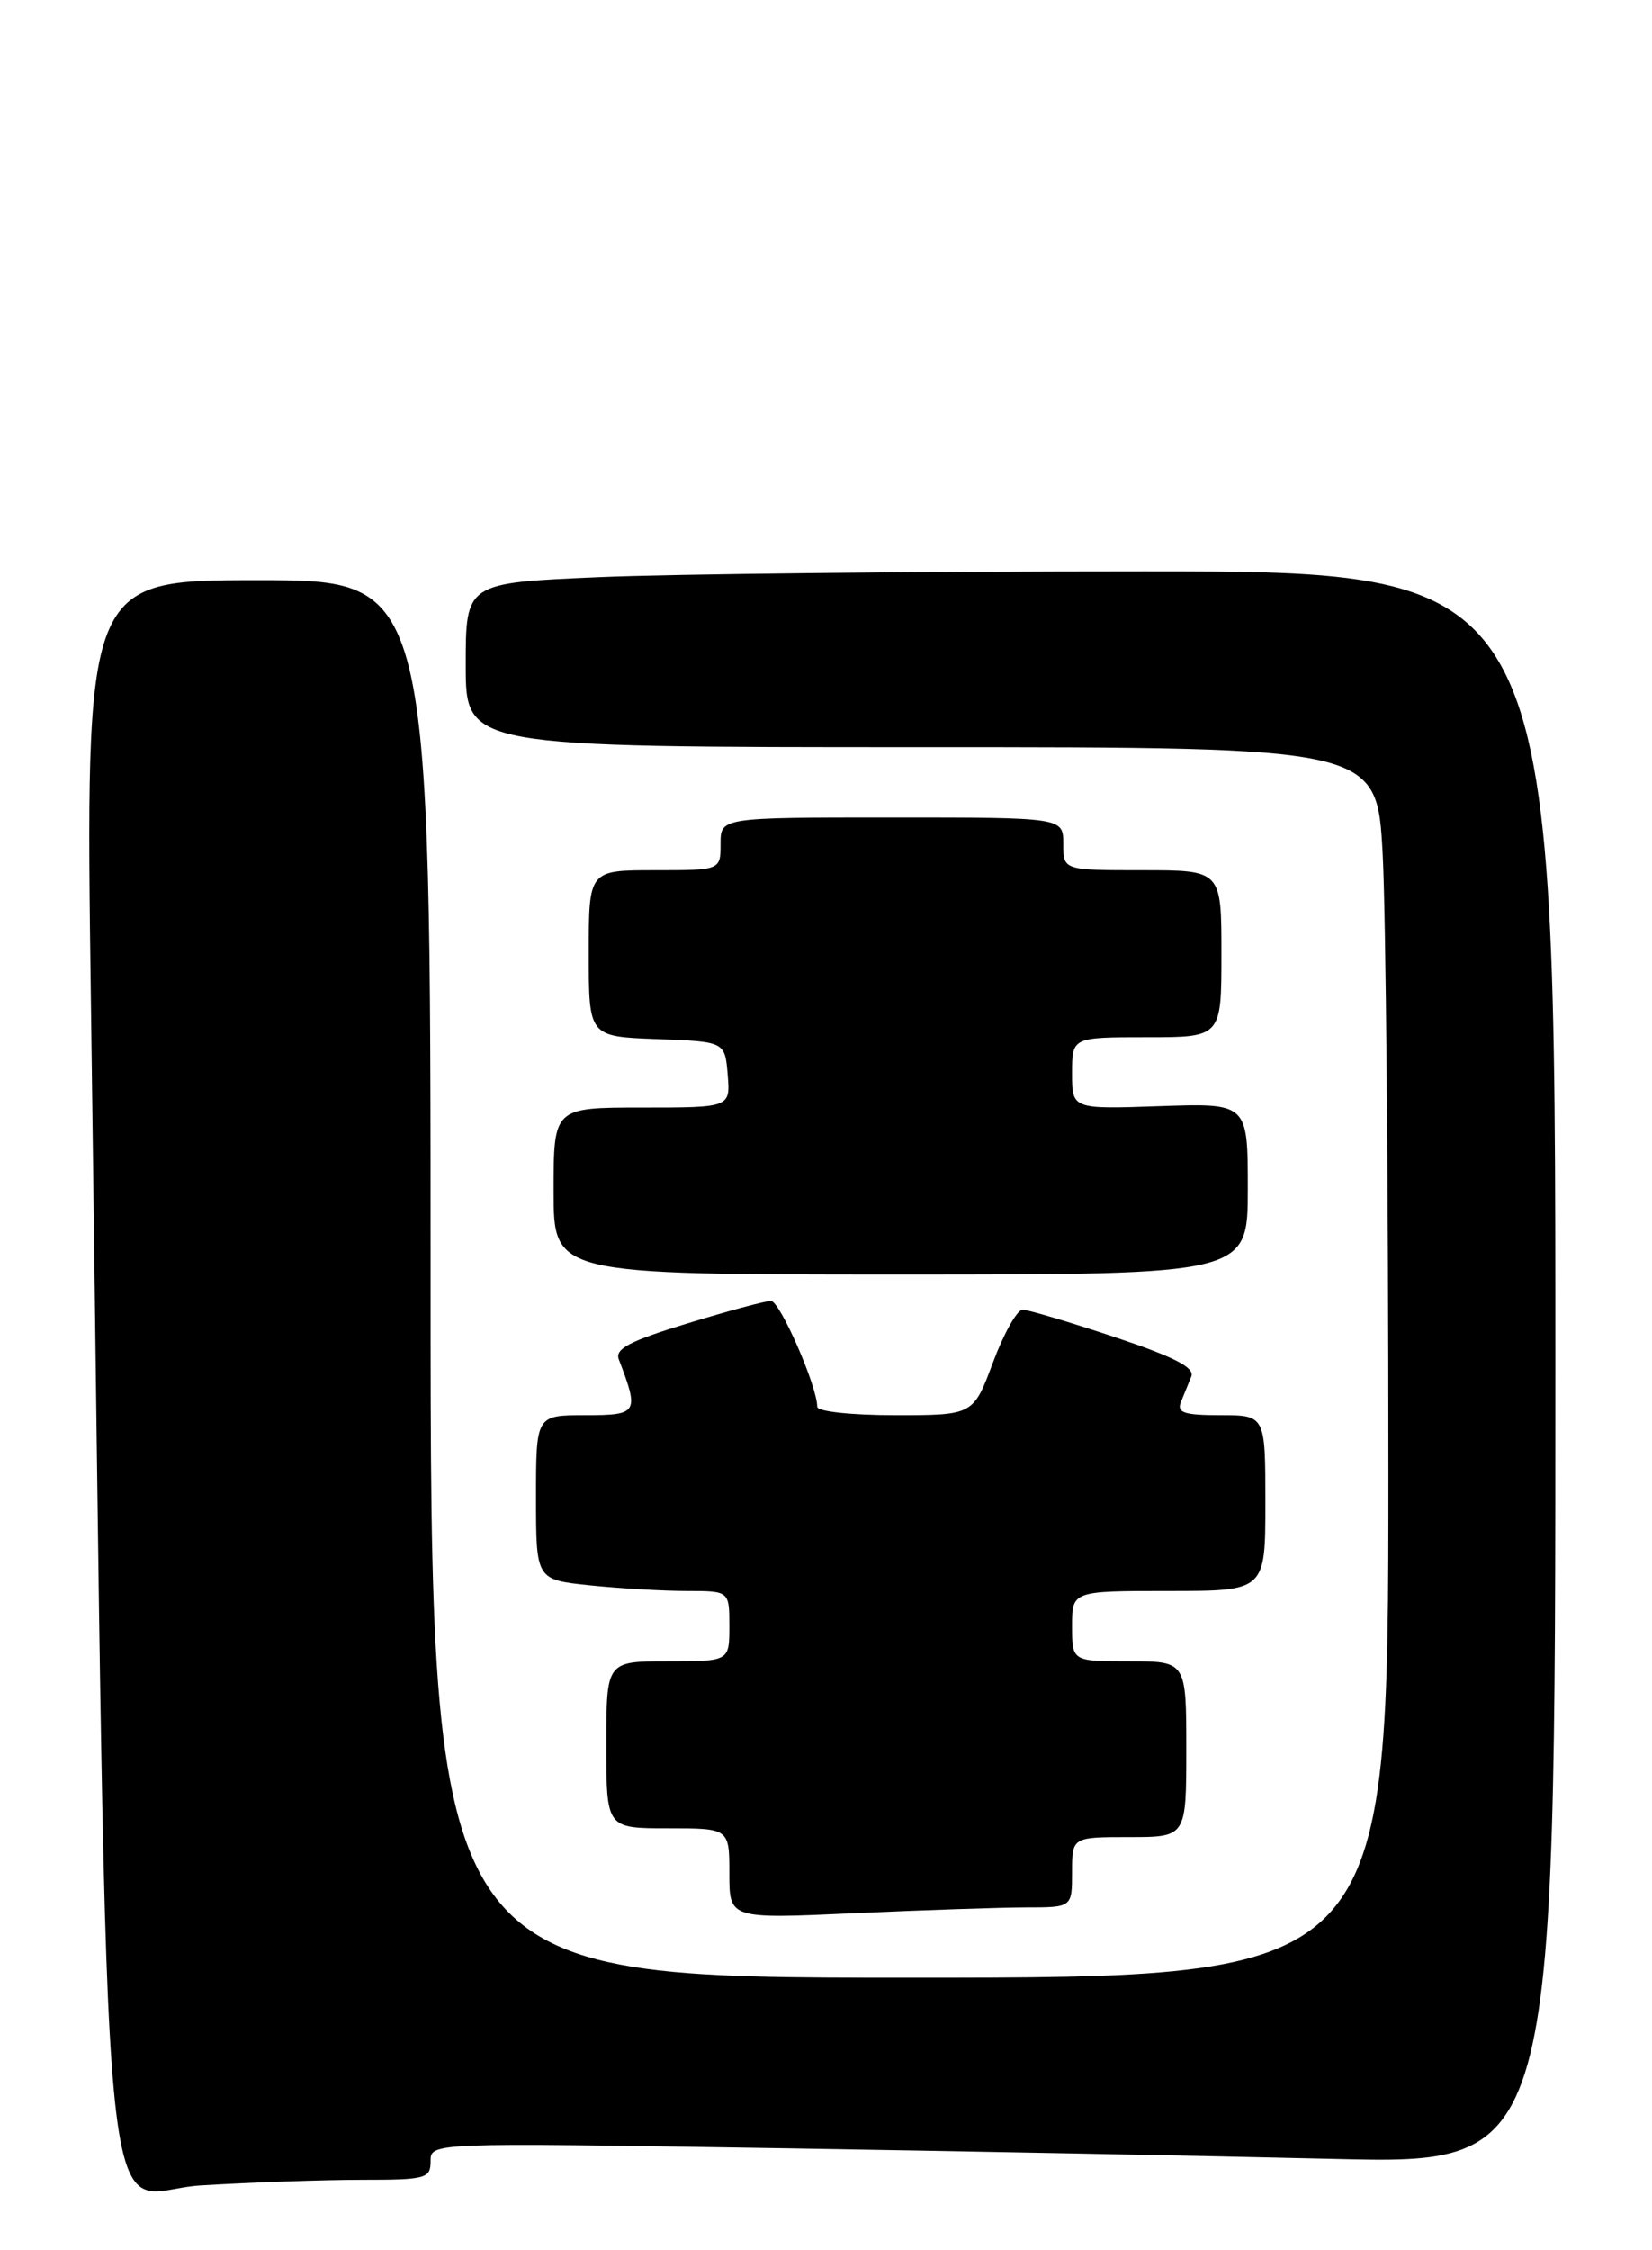 <?xml version="1.0" encoding="UTF-8" standalone="no"?>
<!DOCTYPE svg PUBLIC "-//W3C//DTD SVG 1.1//EN" "http://www.w3.org/Graphics/SVG/1.1/DTD/svg11.dtd" >
<svg xmlns="http://www.w3.org/2000/svg" xmlns:xlink="http://www.w3.org/1999/xlink" version="1.1" viewBox="0 0 188 256">
 <g >
 <path fill="currentColor"
d=" M 41.16 248.00 C 48.48 248.00 49.00 247.86 49.00 245.88 C 49.00 243.77 49.00 243.77 87.75 244.39 C 109.06 244.73 137.86 245.29 151.75 245.62 C 177.00 246.23 177.00 246.23 177.00 155.61 C 177.00 65.00 177.00 65.00 130.16 65.00 C 104.40 65.00 76.50 65.30 68.16 65.66 C 53.00 66.31 53.00 66.31 53.00 75.66 C 53.00 85.00 53.00 85.00 104.85 85.00 C 156.69 85.00 156.69 85.00 157.35 97.16 C 157.71 103.84 158.00 135.34 158.00 167.16 C 158.00 225.00 158.00 225.00 103.50 225.00 C 49.00 225.00 49.00 225.00 49.00 145.50 C 49.00 66.00 49.00 66.00 29.35 66.00 C 9.69 66.00 9.69 66.00 10.35 114.25 C 12.40 263.64 11.07 249.36 22.81 248.64 C 28.59 248.29 36.84 248.00 41.16 248.00 Z  M 116.75 217.00 C 122.00 217.00 122.00 217.00 122.00 213.00 C 122.00 209.00 122.00 209.00 128.50 209.00 C 135.00 209.00 135.00 209.00 135.00 199.00 C 135.00 189.00 135.00 189.00 128.50 189.00 C 122.00 189.00 122.00 189.00 122.00 185.00 C 122.00 181.00 122.00 181.00 133.00 181.00 C 144.00 181.00 144.00 181.00 144.00 171.00 C 144.00 161.00 144.00 161.00 138.89 161.00 C 134.75 161.00 133.90 160.72 134.39 159.50 C 134.73 158.68 135.26 157.37 135.57 156.60 C 135.98 155.58 133.66 154.39 126.81 152.10 C 121.69 150.40 116.99 149.00 116.37 149.00 C 115.75 149.00 114.23 151.70 113.00 155.00 C 110.76 161.00 110.76 161.00 101.88 161.00 C 96.86 161.00 93.00 160.58 93.00 160.04 C 93.00 157.71 88.75 148.00 87.73 148.00 C 87.11 148.00 82.83 149.15 78.22 150.56 C 71.66 152.56 69.96 153.45 70.42 154.65 C 72.76 160.75 72.61 161.00 66.61 161.00 C 61.00 161.00 61.00 161.00 61.00 170.36 C 61.00 179.72 61.00 179.72 67.15 180.36 C 70.53 180.71 75.48 181.00 78.15 181.00 C 83.00 181.00 83.00 181.00 83.00 185.00 C 83.00 189.00 83.00 189.00 76.00 189.00 C 69.00 189.00 69.00 189.00 69.00 198.50 C 69.00 208.00 69.00 208.00 76.00 208.00 C 83.00 208.00 83.00 208.00 83.00 213.16 C 83.00 218.31 83.00 218.31 97.25 217.66 C 105.09 217.30 113.86 217.01 116.75 217.00 Z  M 142.00 135.25 C 142.00 125.50 142.00 125.50 132.00 125.84 C 122.00 126.19 122.00 126.19 122.00 122.09 C 122.00 118.00 122.00 118.00 130.50 118.00 C 139.00 118.00 139.00 118.00 139.00 108.50 C 139.00 99.00 139.00 99.00 130.00 99.00 C 121.00 99.00 121.00 99.00 121.00 96.00 C 121.00 93.00 121.00 93.00 101.50 93.00 C 82.00 93.00 82.00 93.00 82.00 96.00 C 82.00 99.00 82.00 99.00 74.50 99.00 C 67.00 99.00 67.00 99.00 67.00 108.46 C 67.00 117.92 67.00 117.92 74.75 118.21 C 82.50 118.50 82.50 118.50 82.81 122.25 C 83.12 126.00 83.12 126.00 73.06 126.00 C 63.00 126.00 63.00 126.00 63.00 135.50 C 63.00 145.00 63.00 145.00 102.50 145.00 C 142.00 145.00 142.00 145.00 142.00 135.25 Z "/>
</g>
</svg>
